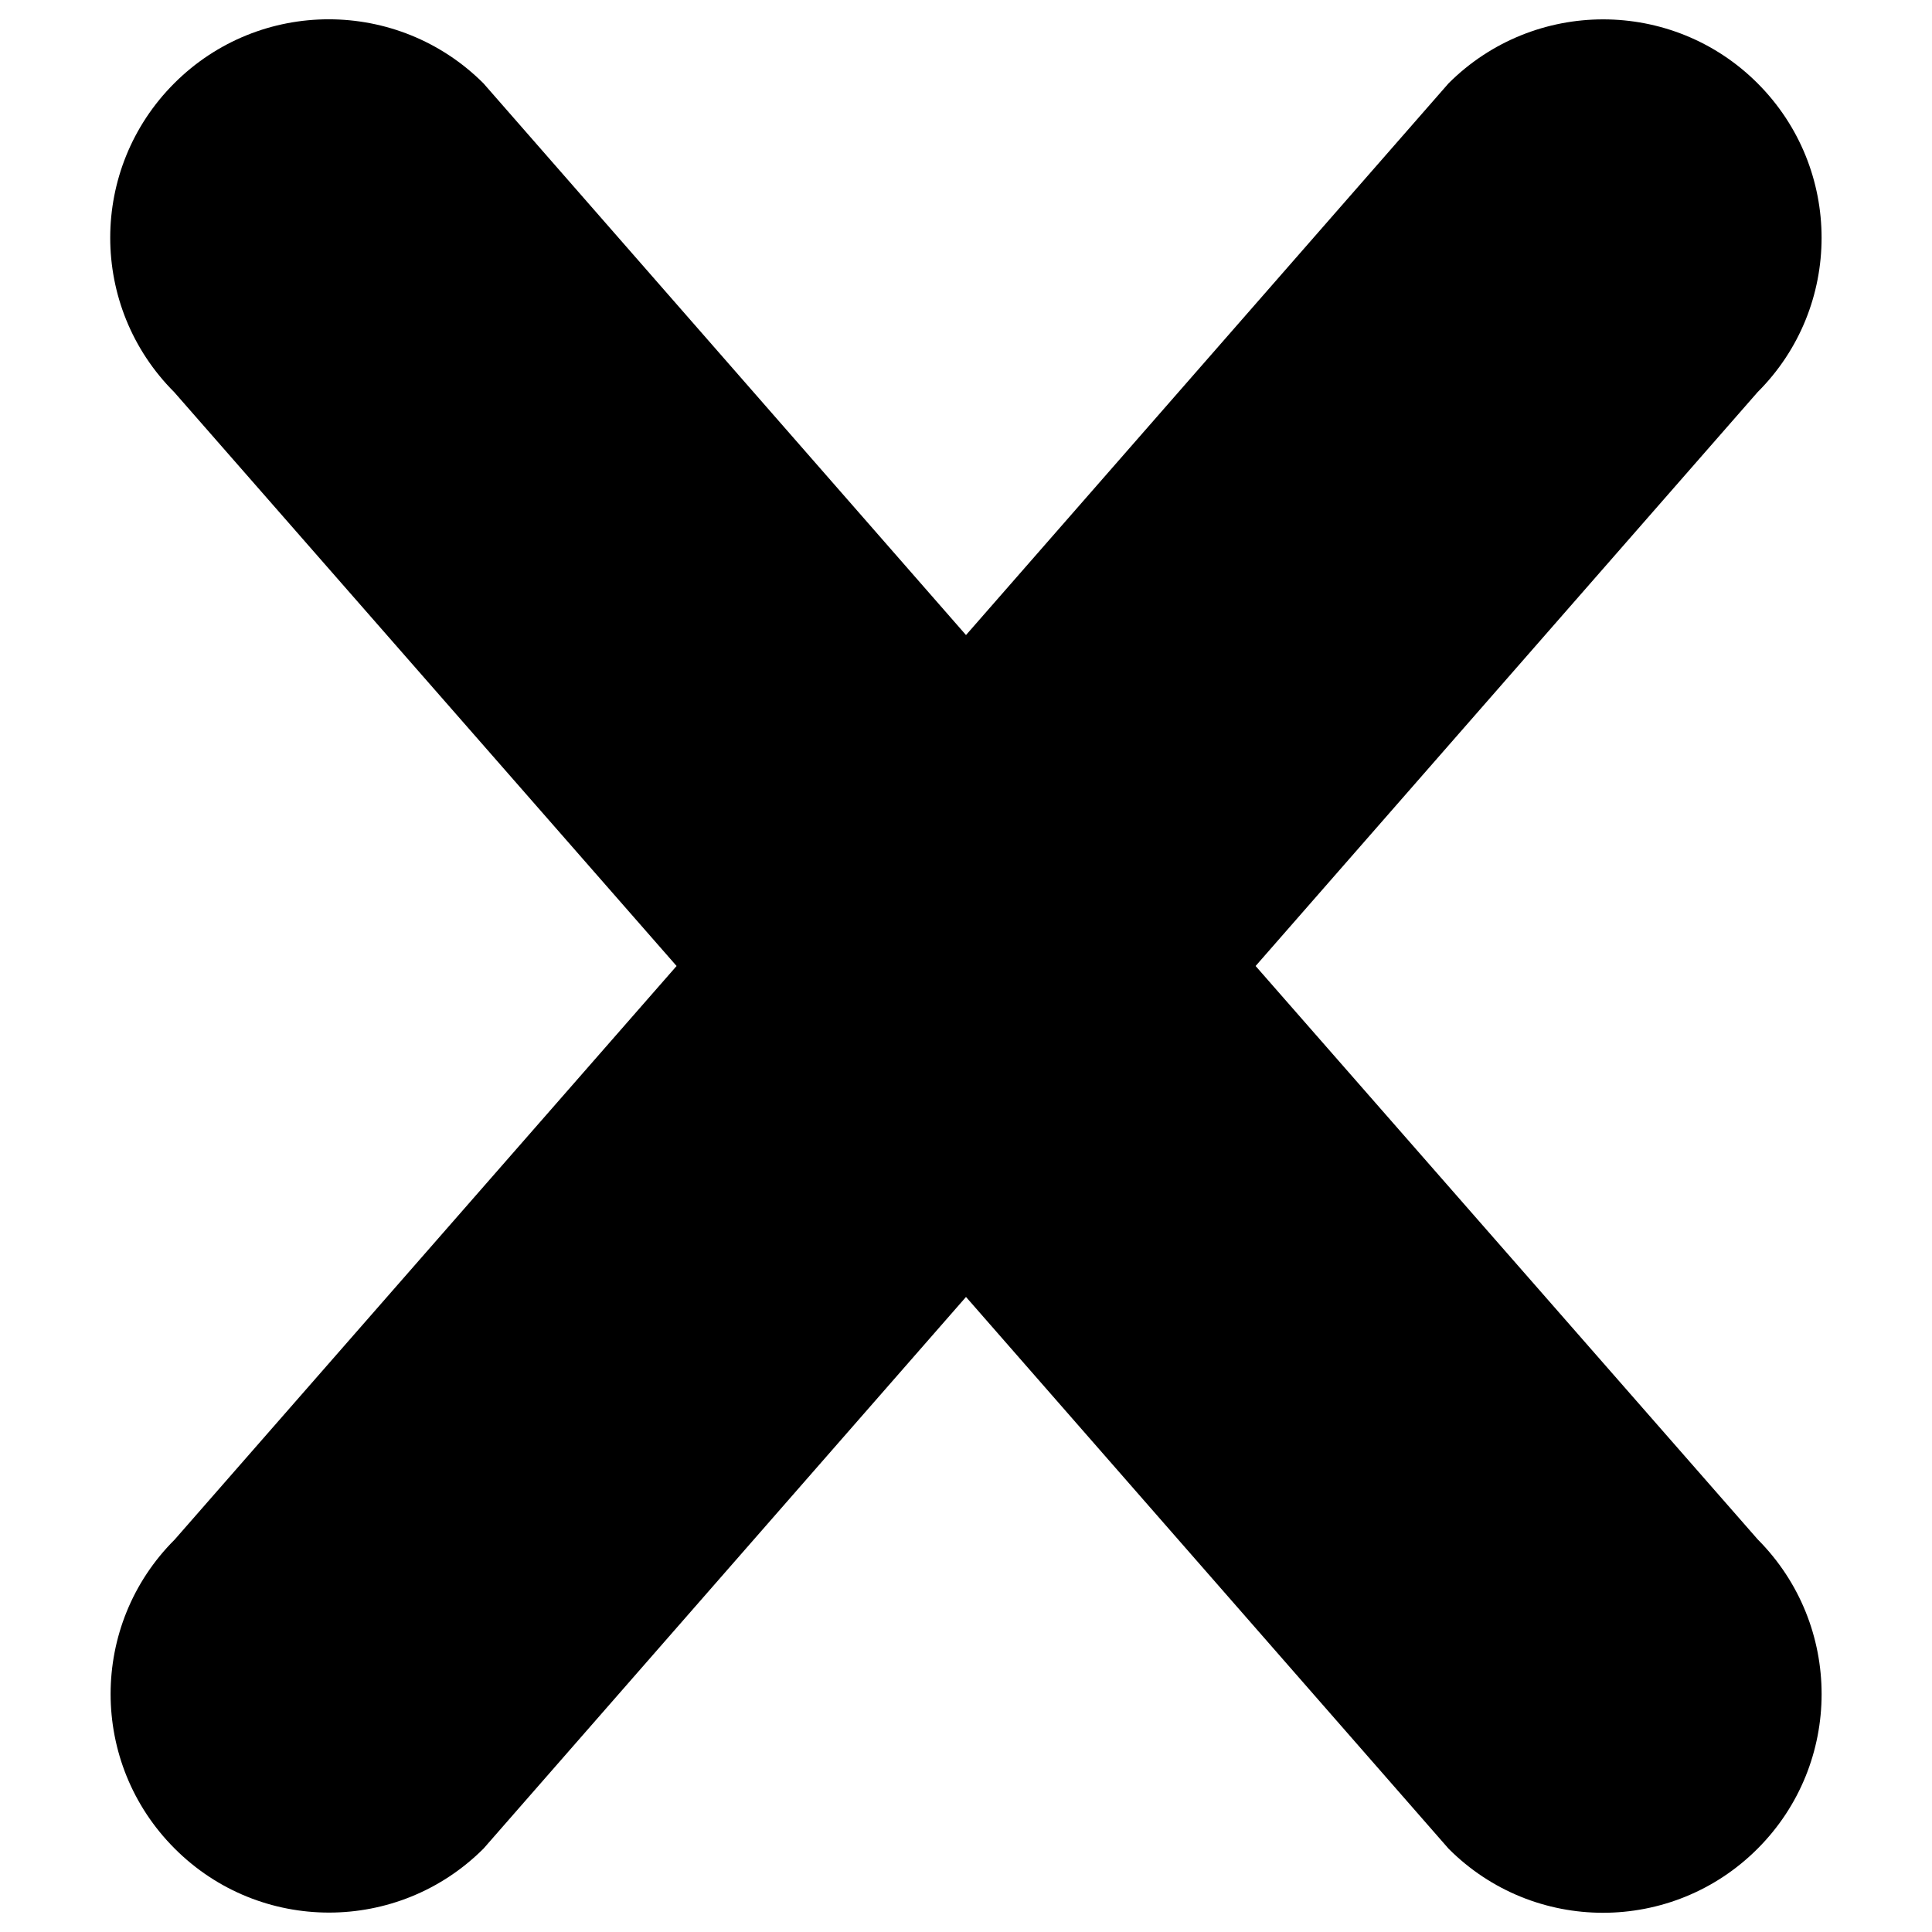 <?xml version="1.0" encoding="utf-8"?>
<!-- Svg Vector Icons : http://www.onlinewebfonts.com/icon -->
<!DOCTYPE svg PUBLIC "-//W3C//DTD SVG 1.1//EN" "http://www.w3.org/Graphics/SVG/1.1/DTD/svg11.dtd">
<svg version="1.1" xmlns="http://www.w3.org/2000/svg" xmlns:xlink="http://www.w3.org/1999/xlink" x="0px" y="0px" viewBox="0 0 1000 1000" enable-background="new 0 0 1000 1000" xml:space="preserve">
<g><g><path d="M909.7,956.9c-44.2,44.2-115.8,44.2-159.9,0L500,671.3L250.3,956.8c-44.2,44.2-115.8,44.2-159.9,0c-44.2-44.2-44.2-115.8,0-159.9L350.2,500l-260-297c-44.2-44.2-44.2-115.7,0-159.9S206-1,250.2,43.1L500,328.7L749.8,43.1C794-1,865.6-1,909.7,43.1c44.2,44.2,44.2,115.8,0,159.9L649.9,500l259.9,296.8C953.9,841.1,953.9,912.7,909.7,956.9L909.7,956.9z"/></g></g>
</svg>